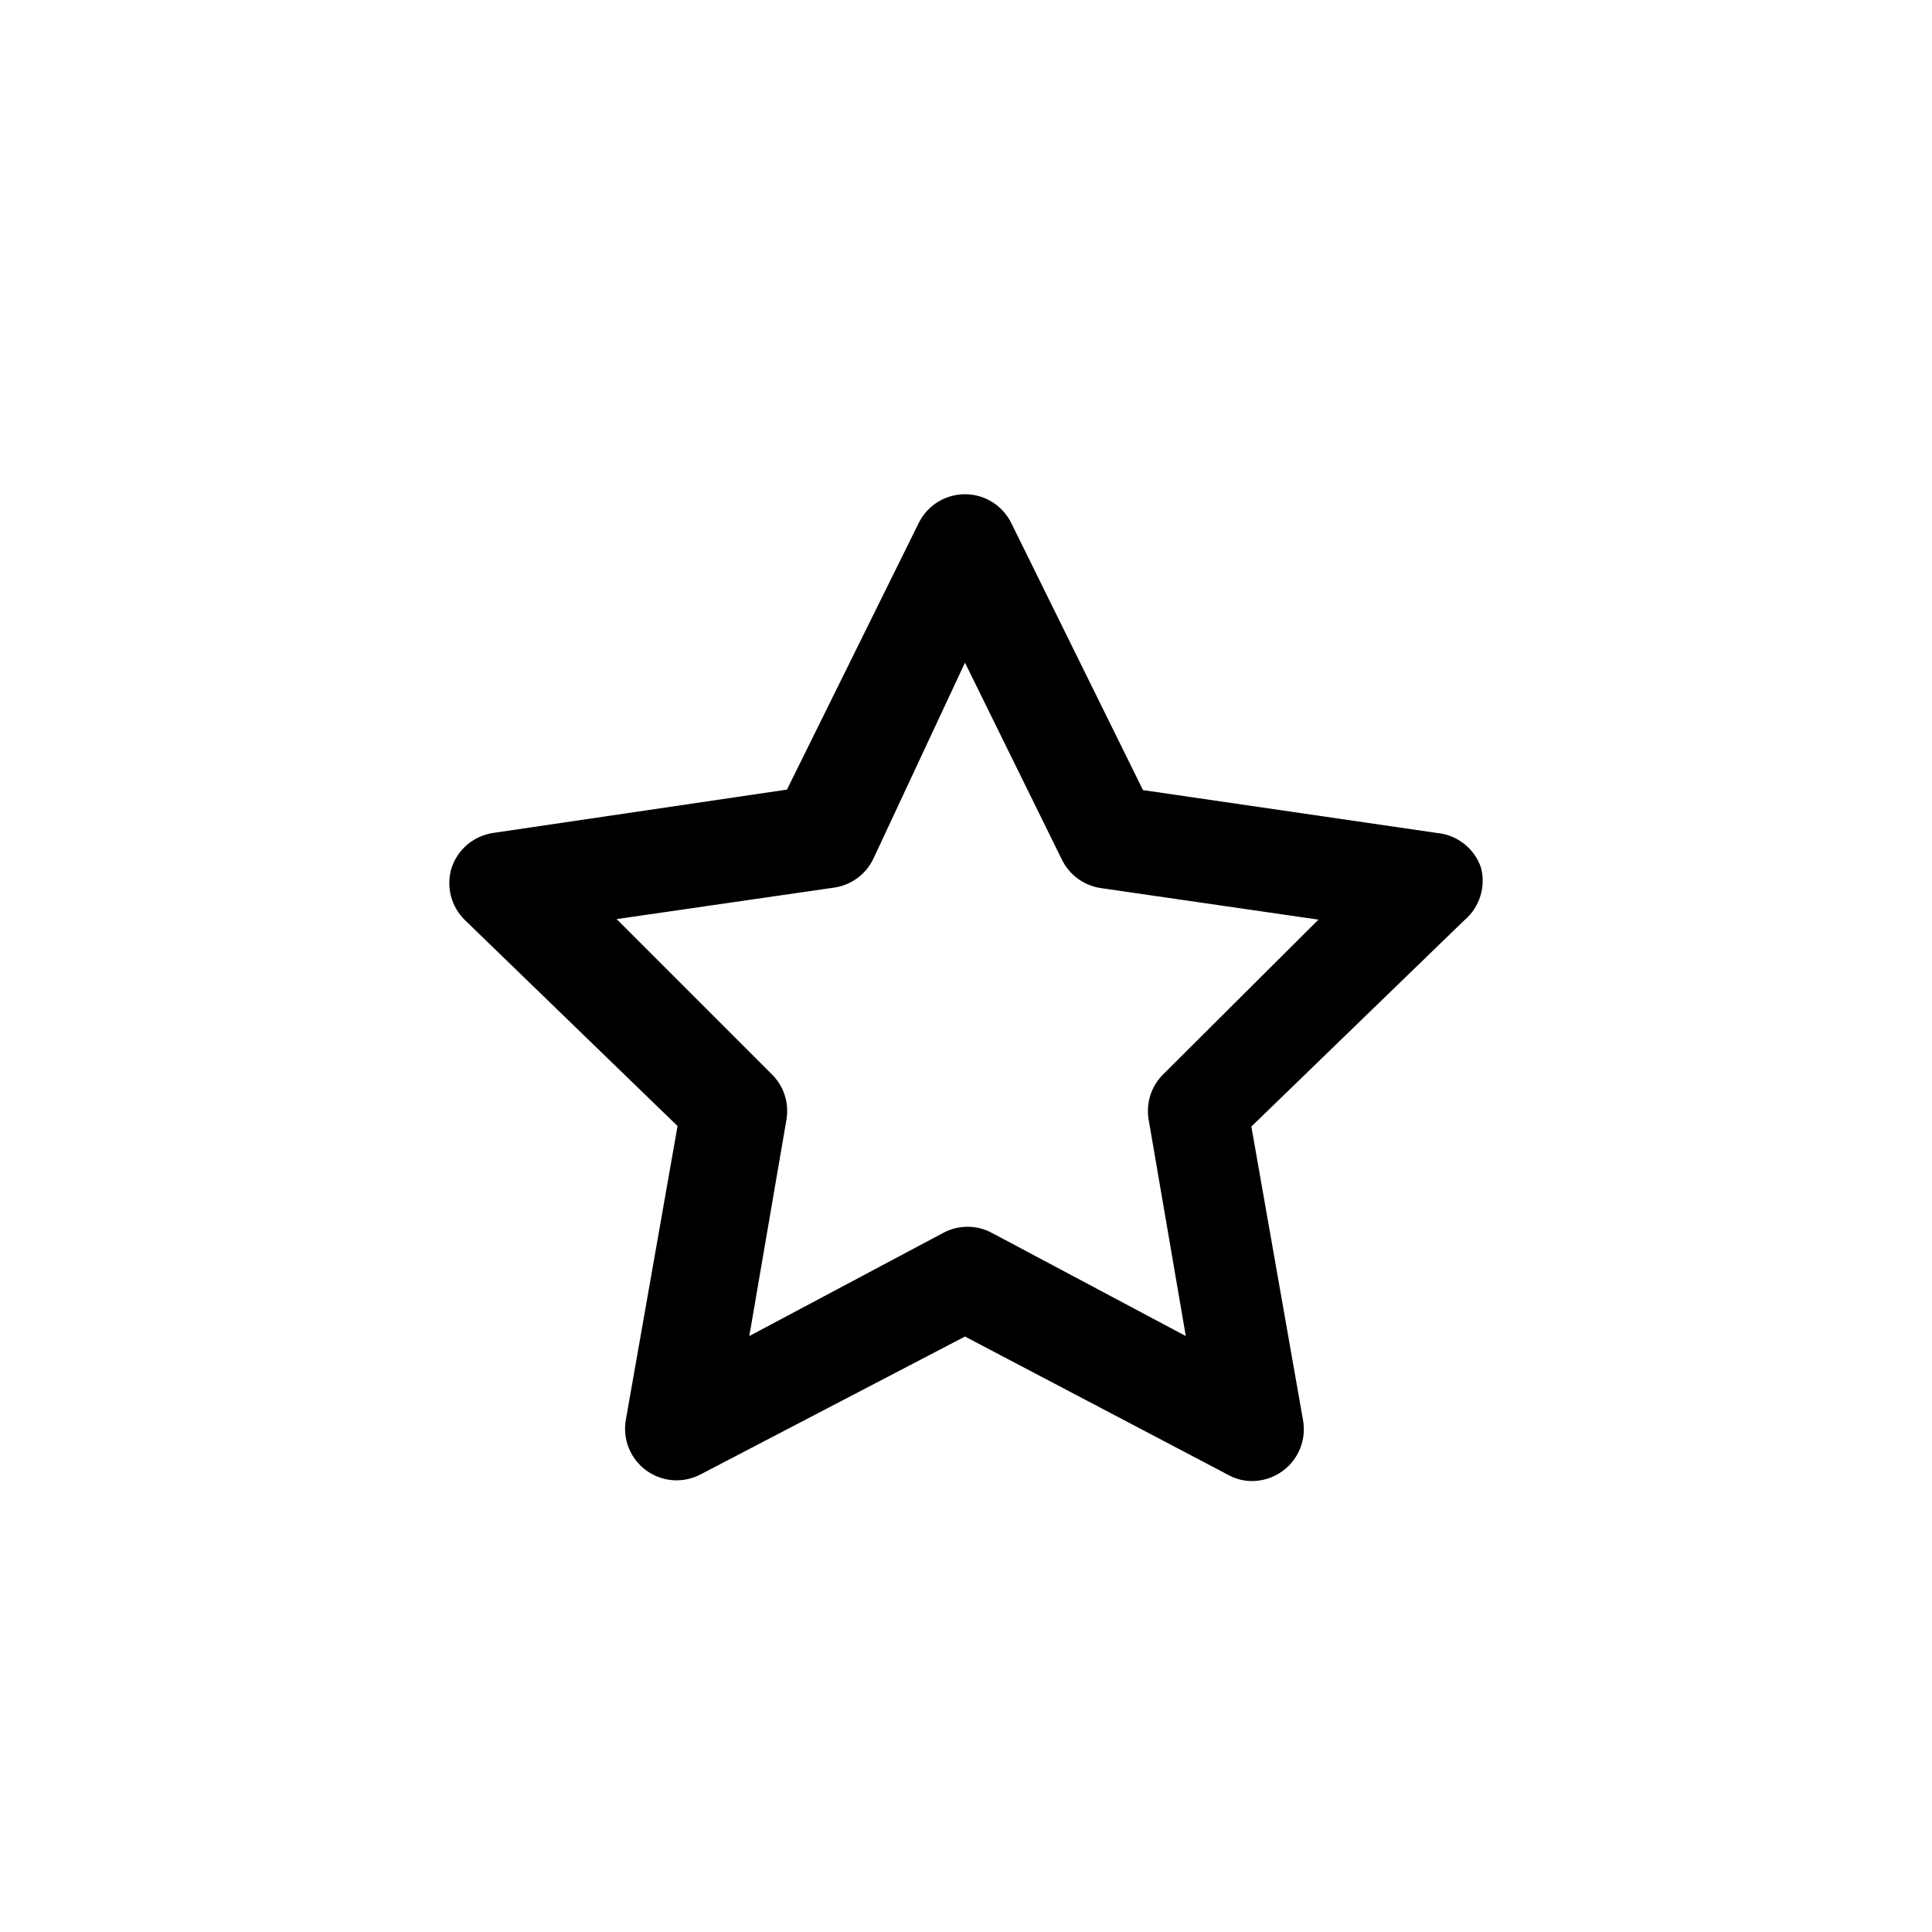 <svg width="43" height="43" viewBox="0 0 43 43" fill="none" xmlns="http://www.w3.org/2000/svg">
<path d="M32.961 19.308C32.889 19.098 32.757 18.913 32.582 18.777C32.406 18.64 32.195 18.557 31.974 18.538L25.439 17.585L22.511 11.648C22.417 11.454 22.27 11.29 22.087 11.175C21.904 11.061 21.693 11 21.477 11C21.261 11 21.05 11.061 20.867 11.175C20.684 11.29 20.538 11.454 20.444 11.648L17.515 17.574L10.98 18.538C10.768 18.569 10.568 18.658 10.403 18.796C10.239 18.934 10.117 19.115 10.05 19.319C9.989 19.519 9.984 19.731 10.034 19.933C10.085 20.136 10.19 20.32 10.337 20.468L15.08 25.062L13.932 31.585C13.891 31.8 13.912 32.023 13.994 32.226C14.075 32.43 14.213 32.605 14.391 32.733C14.565 32.857 14.77 32.931 14.983 32.945C15.196 32.959 15.408 32.913 15.597 32.813L21.477 29.747L27.334 32.825C27.495 32.916 27.677 32.963 27.862 32.963C28.106 32.964 28.343 32.887 28.54 32.745C28.718 32.617 28.856 32.441 28.937 32.237C29.019 32.034 29.04 31.811 28.999 31.596L27.851 25.073L32.594 20.479C32.76 20.339 32.882 20.154 32.947 19.947C33.012 19.739 33.017 19.518 32.961 19.308ZM25.898 23.902C25.764 24.032 25.663 24.193 25.605 24.371C25.547 24.549 25.533 24.739 25.566 24.924L26.392 29.736L22.074 27.439C21.908 27.35 21.723 27.304 21.535 27.304C21.346 27.304 21.161 27.35 20.995 27.439L16.677 29.736L17.503 24.924C17.535 24.739 17.522 24.549 17.464 24.371C17.406 24.193 17.305 24.032 17.17 23.902L13.725 20.456L18.56 19.756C18.746 19.73 18.923 19.659 19.075 19.549C19.227 19.439 19.35 19.293 19.433 19.124L21.477 14.749L23.636 19.136C23.719 19.304 23.842 19.45 23.994 19.56C24.146 19.67 24.323 19.741 24.509 19.767L29.344 20.468L25.898 23.902Z" fill="currentColor"/>
</svg>

